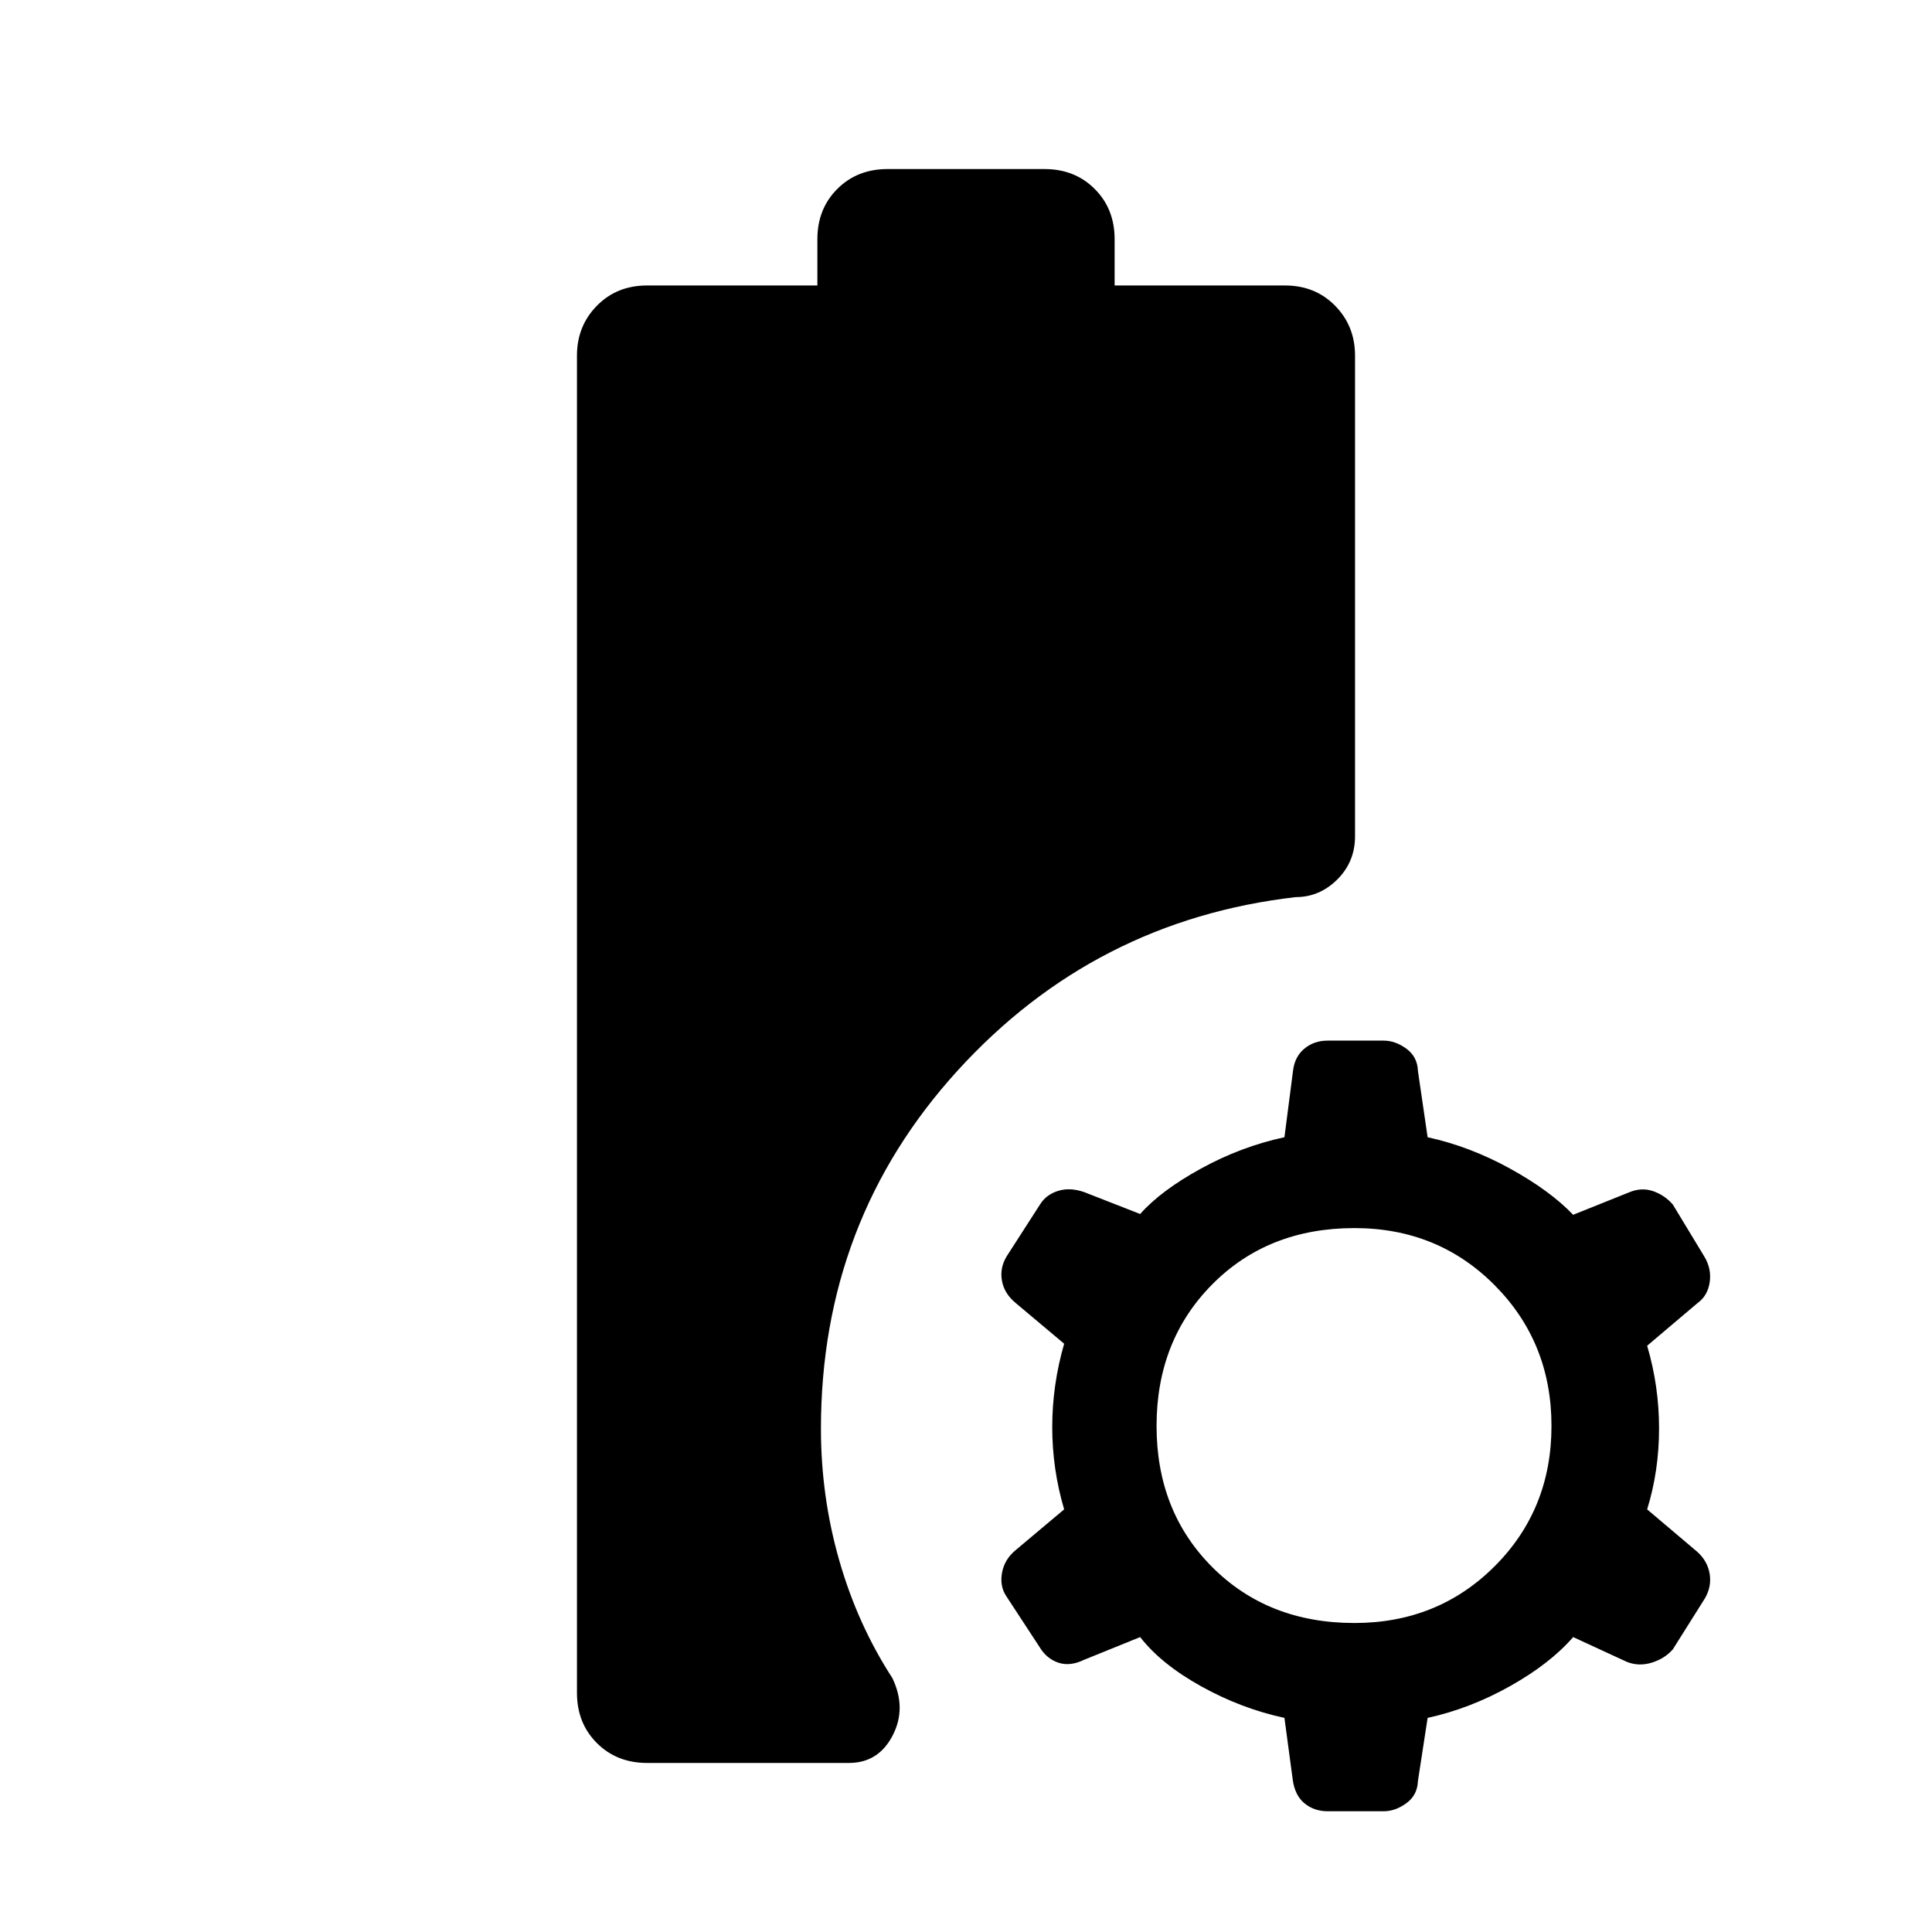 <svg xmlns="http://www.w3.org/2000/svg" height="48" viewBox="0 -960 960 960" width="48"><path d="M321.54-84q-15.07 0-24.96-9.89t-9.89-24.96v-664.46q0-14.68 9.89-24.76 9.89-10.08 24.96-10.08h84.61v-23q0-15.07 9.89-24.96T441-876h78q15.07 0 24.96 9.89t9.89 24.96v23h84.61q15.07 0 24.96 10.08t9.89 24.76v238.85q0 12.68-8.81 21.46-8.81 8.77-20.66 8.77-99.99 11.54-167.96 86.14-67.96 74.6-67.96 178.01 0 33.71 9.12 65.51 9.11 31.8 26.34 58.34 7.23 15 .16 28.61Q436.46-84 421.84-84h-100.3Zm338.13 24q-6.75 0-11.55-4-4.81-4-5.81-12l-4.08-30.39q-21.46-4.61-41.4-15.7-19.94-11.1-30.29-24.45l-27.92 11.31q-7 3.38-12.81 1.38-5.81-2-9.24-7.72l-16.49-25.2q-3.39-5-2.19-11.69 1.19-6.69 6.8-11.31L528.77-210q-5.92-20.04-5.92-40.9 0-20.87 5.92-41.41l-24.08-20.23q-5.61-4.61-6.8-10.91-1.2-6.29 2.19-12.09l16.92-26.3q3-4.62 8.81-6.43 5.81-1.81 12.81.58l27.92 10.92q10.35-11.68 30.29-22.61 19.94-10.93 41.4-15.54l4.26-32.96q.82-7.04 5.63-11.04 4.8-4 11.55-4h27.89q5.75 0 11.25 4t5.75 11.04l4.82 32.96q21.08 4.61 41 15.61 19.93 11 31.31 22.93l28.21-11.31q5.99-2.39 11.66-.39t9.67 6.62l15.64 25.82q3.67 6.1 2.67 12.79-1 6.7-6 10.31l-25.08 21.23q5.92 20.04 5.92 41.1 0 21.06-5.92 40.21l25.08 21.23q5 4.62 6 10.91t-2.39 12.09l-15.92 25.31q-4 4.61-10.44 6.61-6.43 2-12.42-.38l-26.68-12.31q-11.38 13.15-31.31 24.35-19.92 11.19-41 15.8l-4.82 31.35Q704.31-68 698.81-64q-5.5 4-11.25 4h-27.89ZM673-153.54q41.49 0 69.71-28.22 28.21-28.21 28.21-69.7t-28.21-69.9q-28.22-28.41-69.71-28.41-42.87 0-70.59 27.91-27.72 27.91-27.72 70.4 0 42.49 27.72 70.2 27.72 27.72 70.59 27.72Z"/></svg>